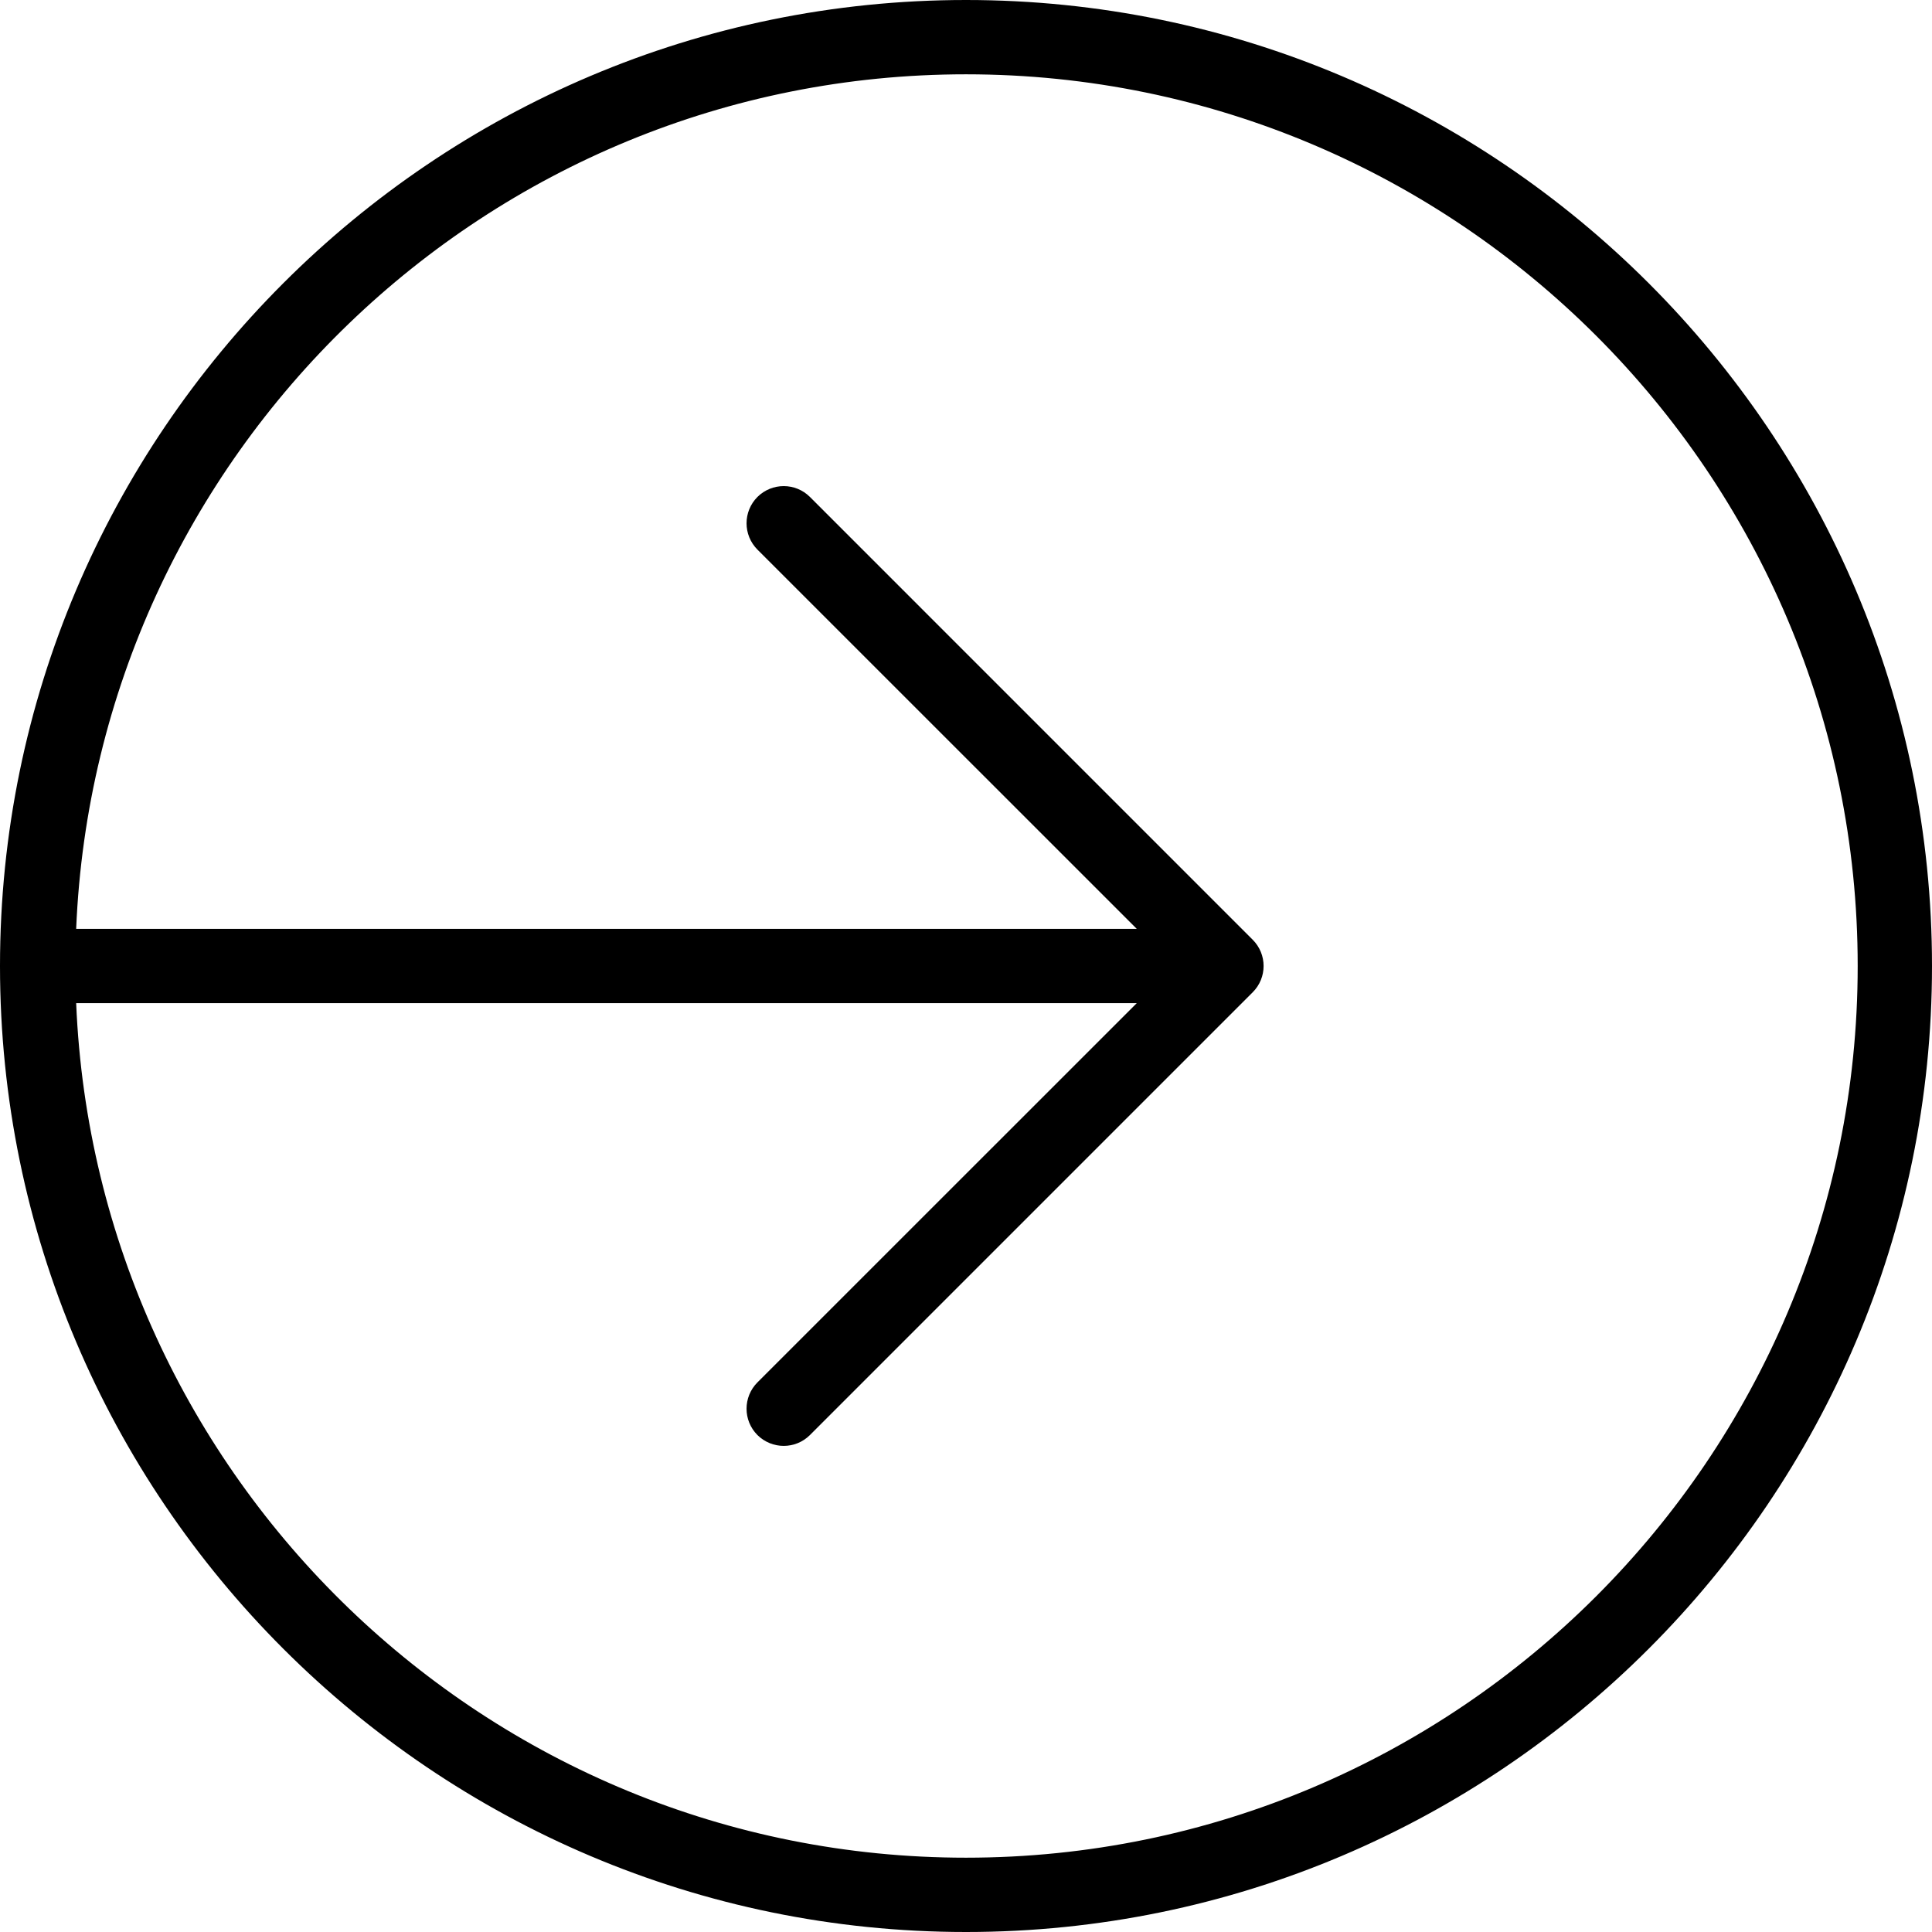 <svg width="26" height="26" viewBox="0 0 26 26" xmlns="http://www.w3.org/2000/svg"><title>activities/input_26</title><path d="M13 25C6.552 25 1.29 19.884 1.025 13.5l14.273 0-5.105 5.104c-.195.196-.195.512 0 .708.098.097.226.146.354.146.128 0 .256-.049.353-.146l5.958-5.958c.196-.196.196-.512 0-.708L10.9 6.688c-.195-.195-.511-.195-.707 0-.195.196-.195.512 0 .708l5.105 5.104-14.273 0C1.29 6.116 6.552 1 13 1c6.617 0 12 5.383 12 12 0 6.617-5.383 12-12 12m0-25C5.832 0 0 5.831 0 13c0 7.168 5.832 13 13 13 7.168 0 13-5.832 13-13 0-7.169-5.832-13-13-13" fill="#000" fill-rule="evenodd"/></svg>